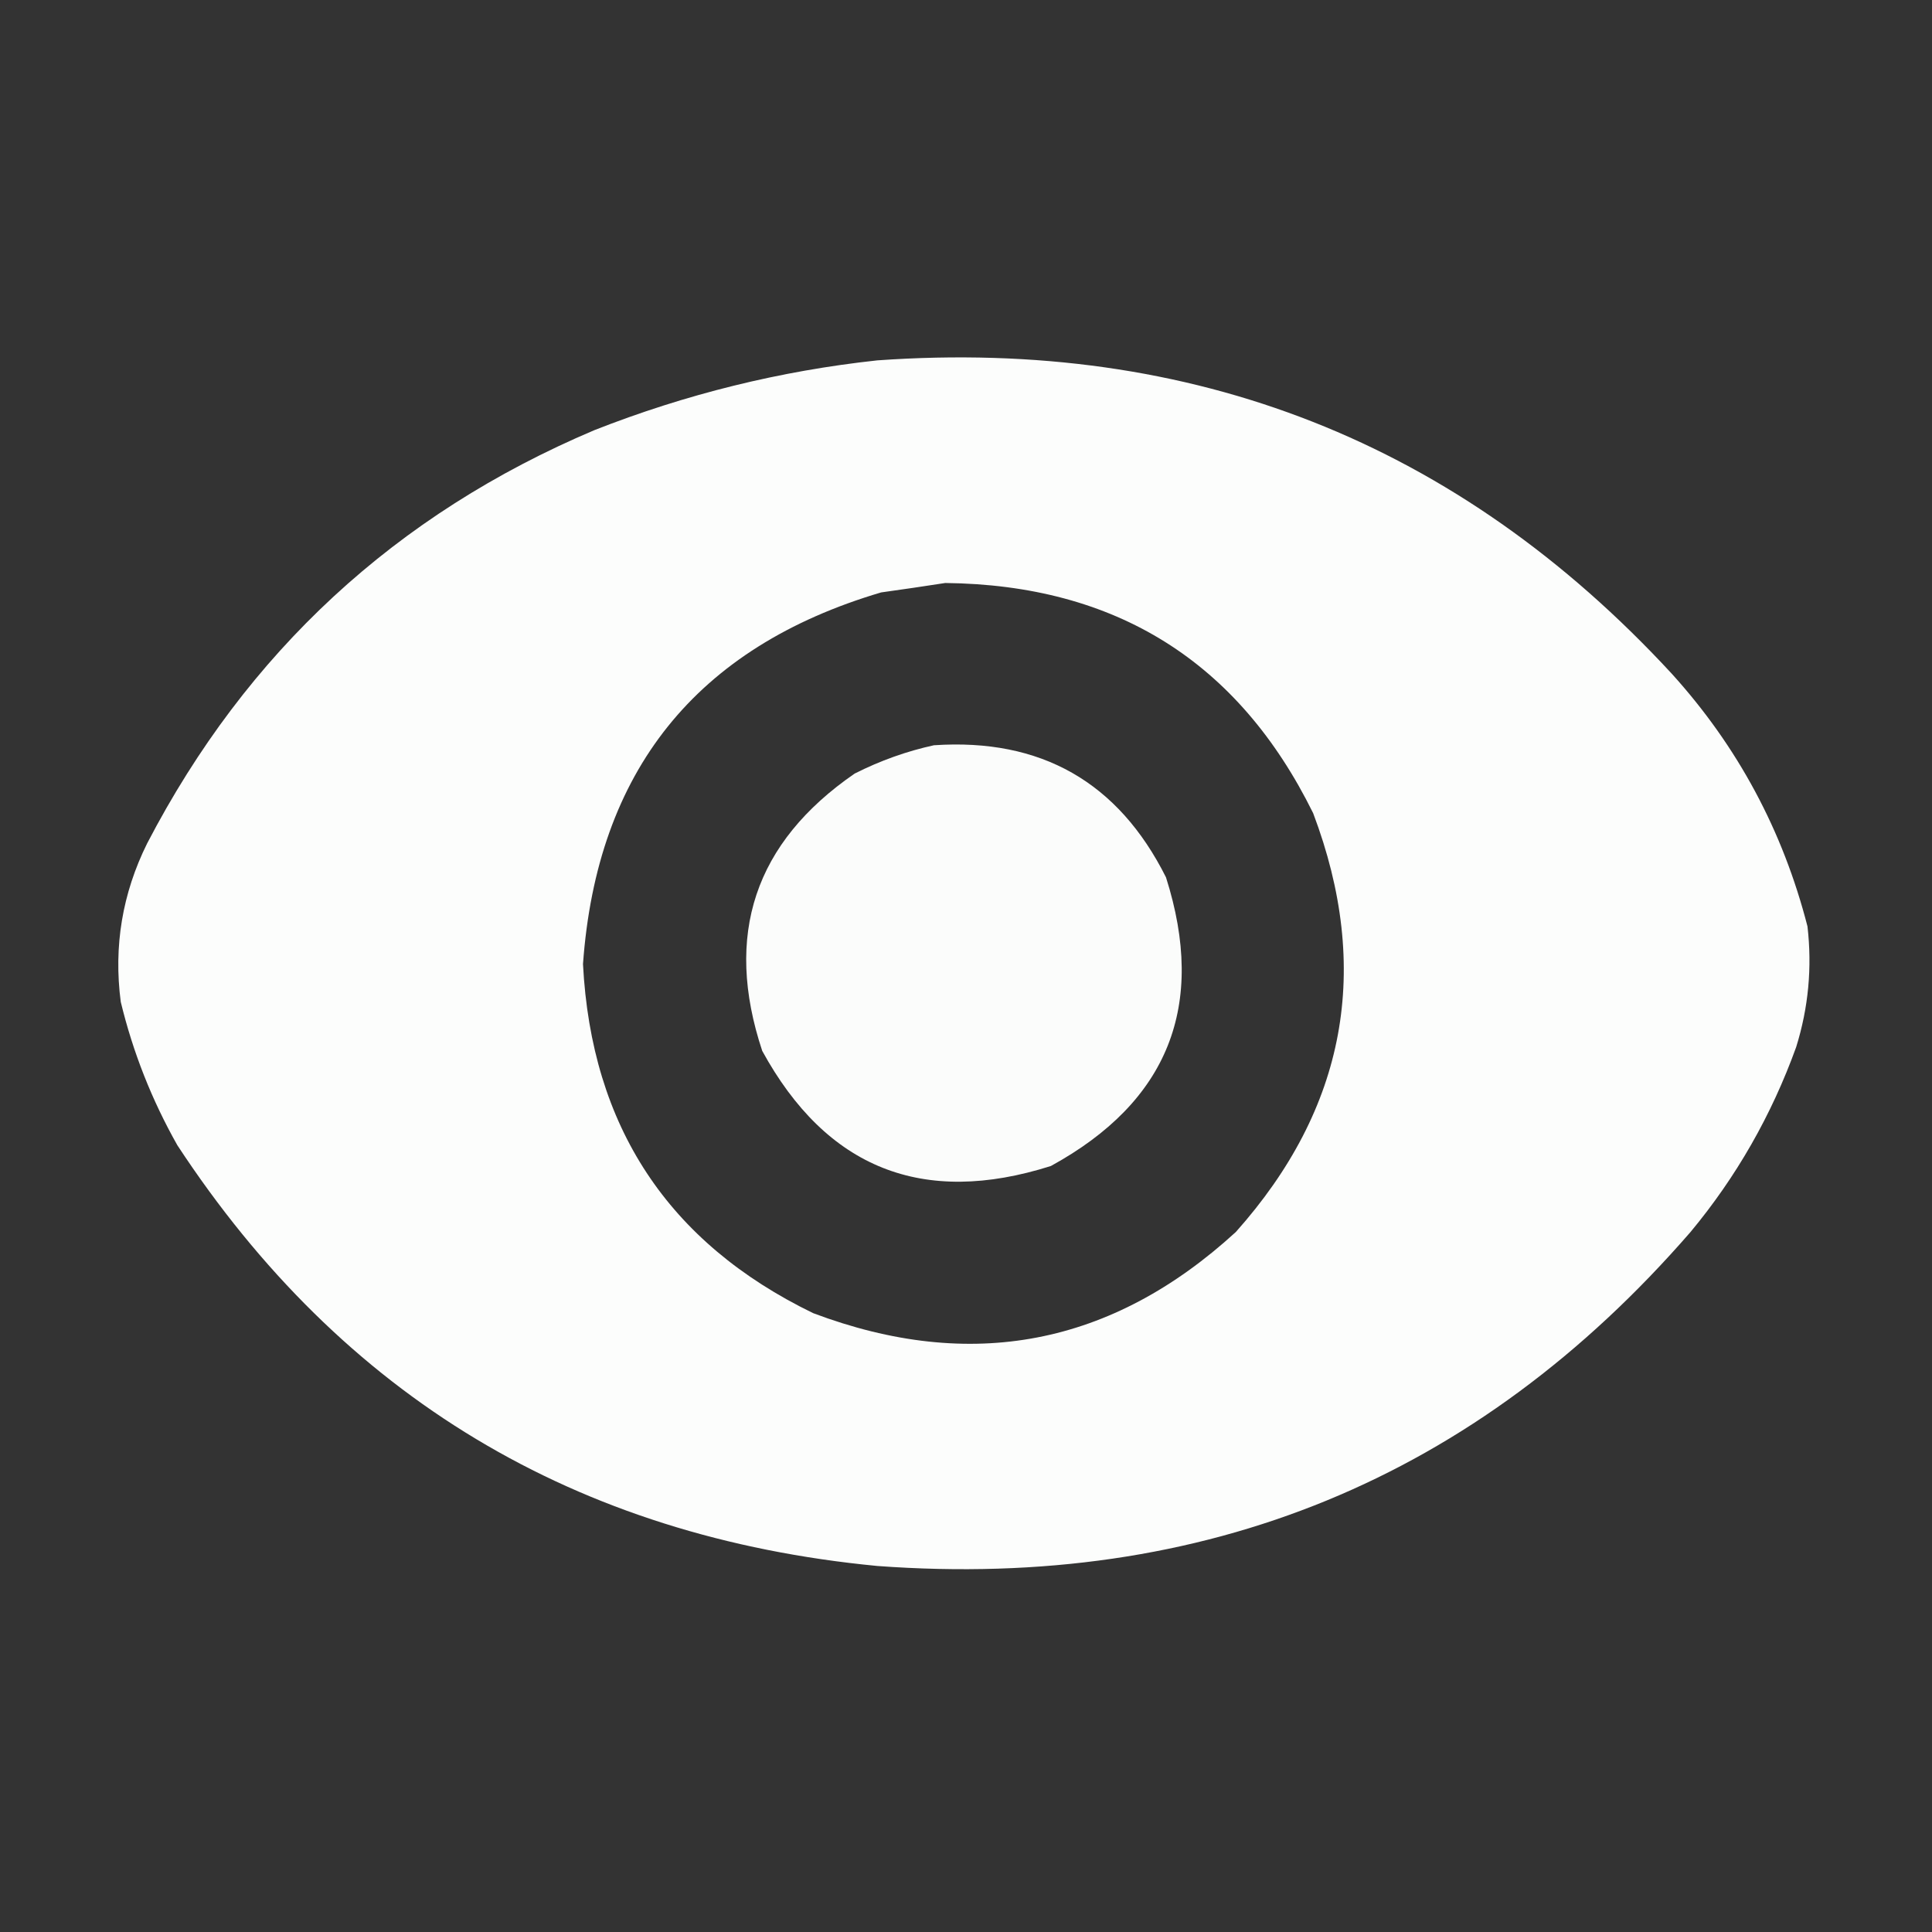 <?xml version="1.0" encoding="UTF-8"?>
<!DOCTYPE svg PUBLIC "-//W3C//DTD SVG 1.1//EN" "http://www.w3.org/Graphics/SVG/1.1/DTD/svg11.dtd">
<svg xmlns="http://www.w3.org/2000/svg" version="1.1" width="512px" height="512px" style="shape-rendering:geometricPrecision; text-rendering:geometricPrecision; image-rendering:optimizeQuality; fill-rule:evenodd; clip-rule:evenodd" xmlns:xlink="http://www.w3.org/1999/xlink">
<rect width="100%" height="100%" fill="#333333" stroke="none"/>
<g><path style="opacity:0.988" fill="#fefffe" d="M 232.5,95.5 C 316.236,89.563 386.403,117.23 443,178.5C 460.476,197.778 472.476,220.112 479,245.5C 480.256,256.396 479.256,267.062 476,277.5C 469.476,295.561 460.143,311.894 448,326.5C 391.23,391.887 319.397,421.387 232.5,415C 152.57,407.31 90.737,370.144 47,303.5C 40.226,291.508 35.226,278.841 32,265.5C 30.078,250.78 32.411,236.78 39,223.5C 65.371,172.796 104.871,136.296 157.5,114C 181.788,104.448 206.788,98.281 232.5,95.5 Z M 250.5,154.5 C 295.675,154.985 328.175,175.318 348,215.5C 363.577,256.711 356.744,293.711 327.5,326.5C 294.641,356.589 257.307,363.756 215.5,348C 177.052,329.34 156.719,298.507 154.5,255.5C 158.165,204.348 184.498,171.515 233.5,157C 239.317,156.191 244.983,155.358 250.5,154.5 Z"/></g>
<g><path style="opacity:0.982" fill="#fefffe" d="M 247.5,197.5 C 275.846,195.584 296.346,207.251 309,232.5C 319.794,266.465 309.627,291.965 278.5,309C 244.535,319.794 219.035,309.627 202,278.5C 191.796,247.777 199.963,223.277 226.5,205C 233.295,201.571 240.295,199.071 247.5,197.5 Z"/></g>
</svg>
